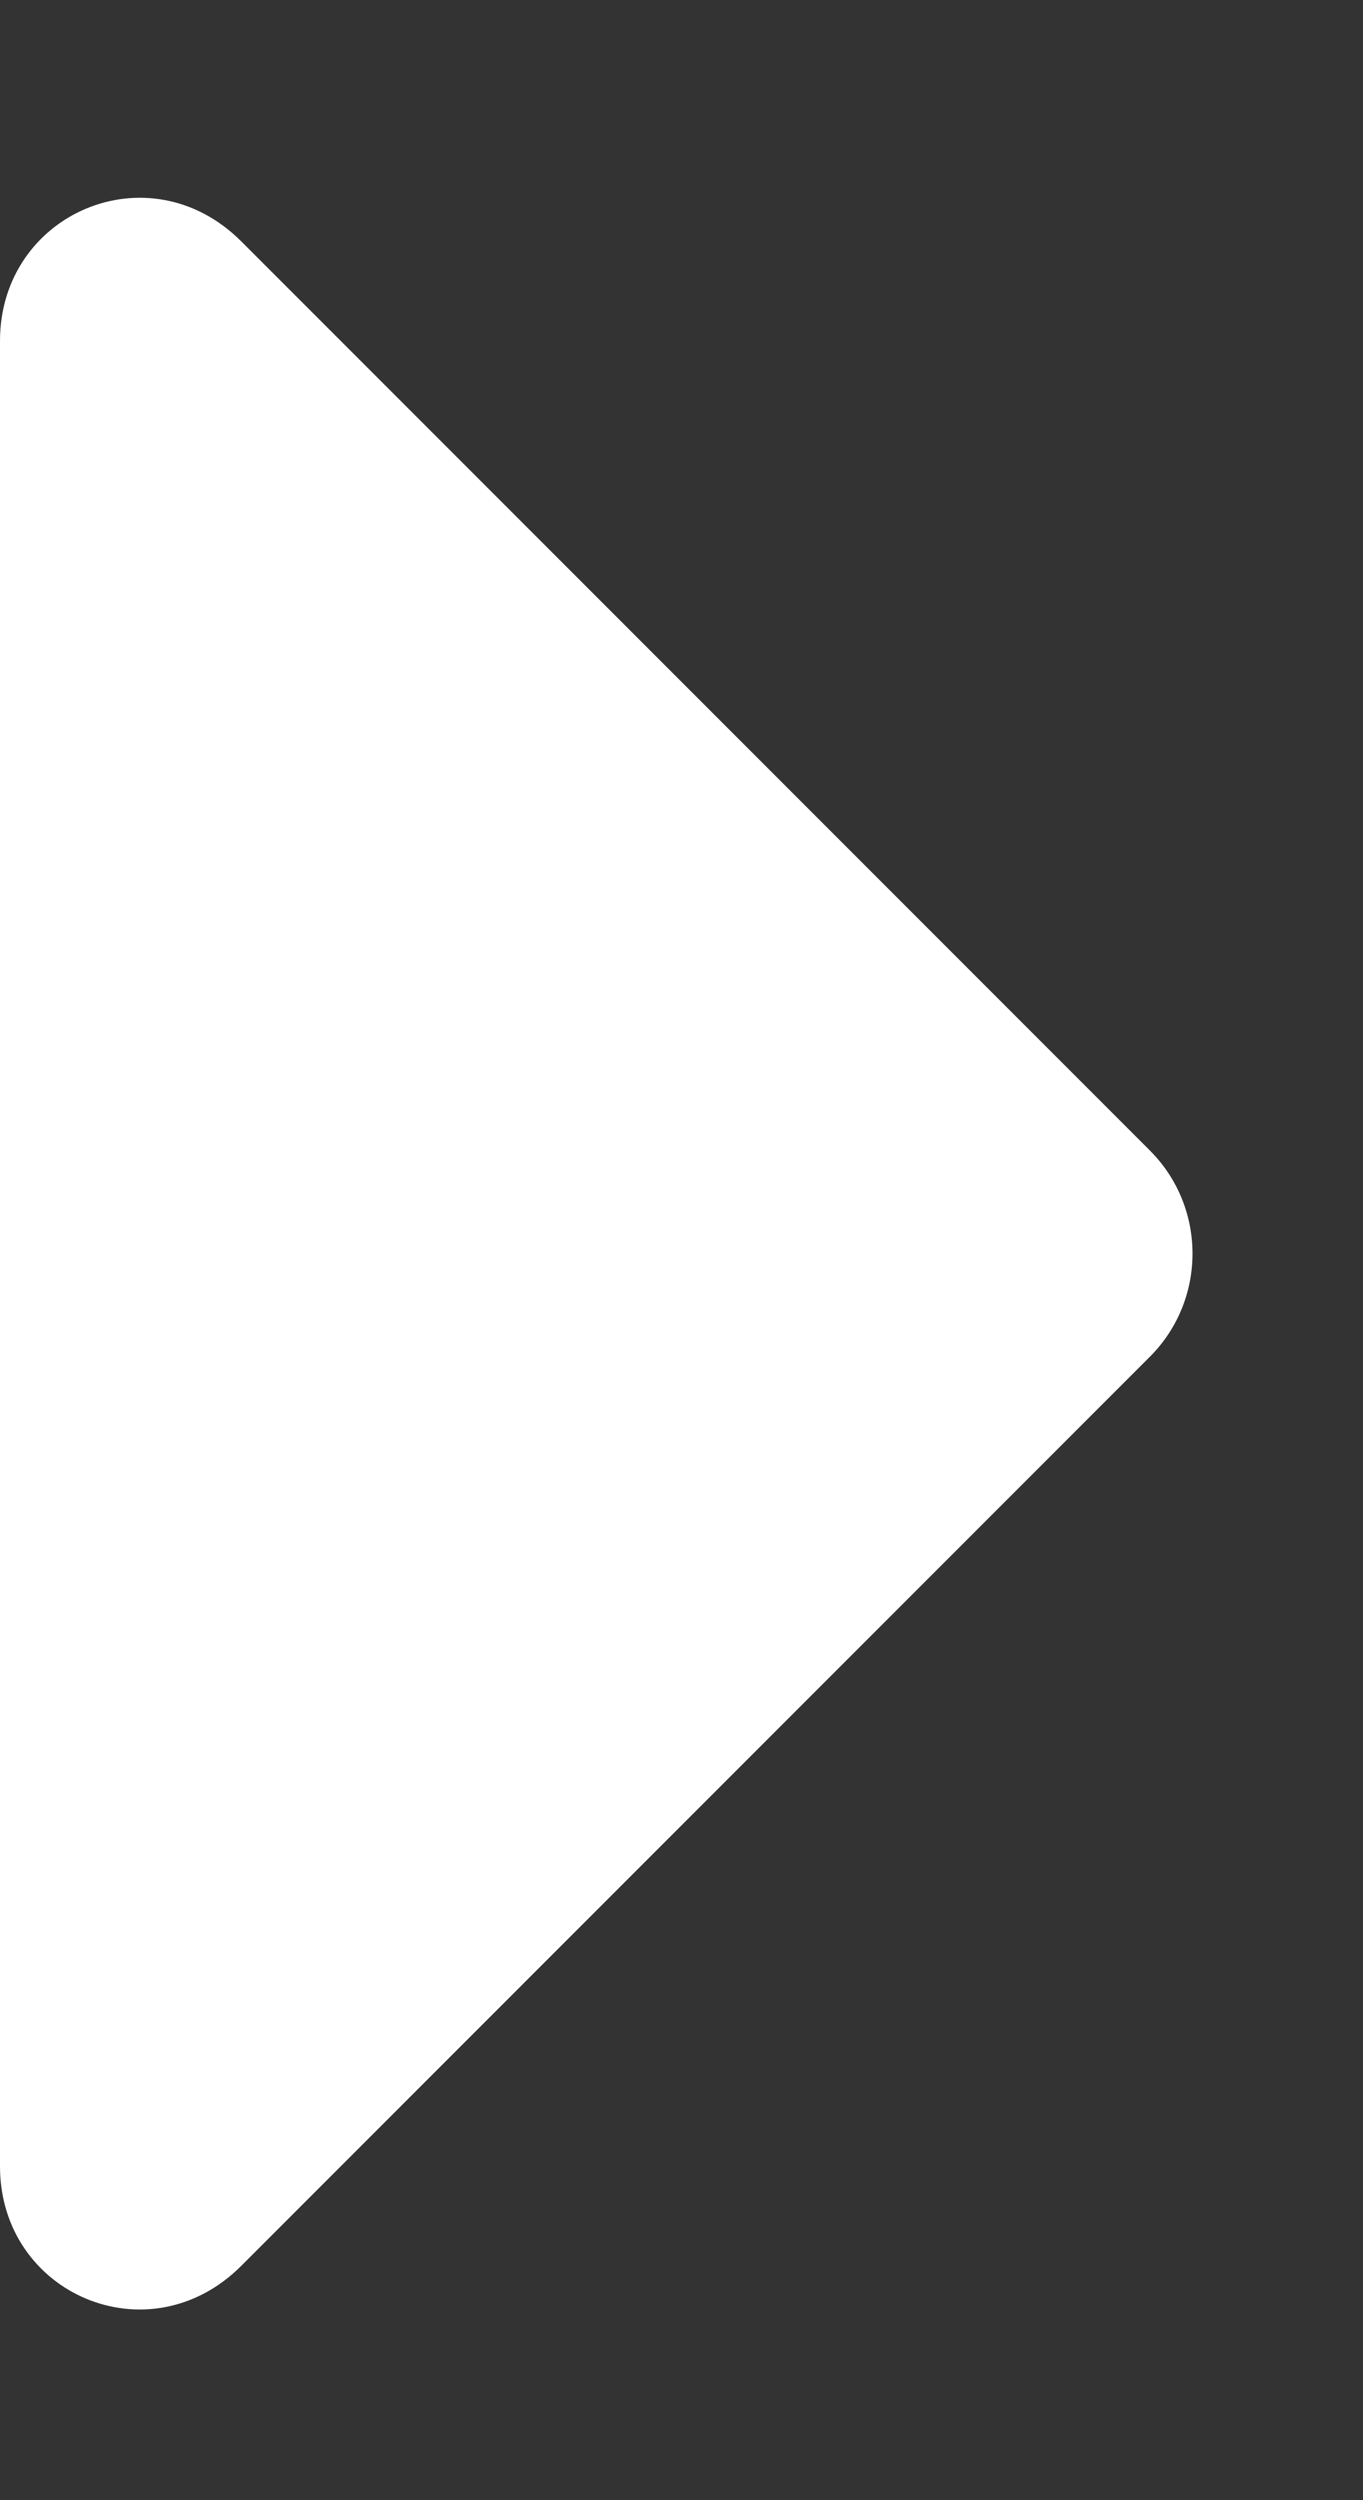 <svg width="6" height="11" viewBox="0 0 6 11" fill="none" xmlns="http://www.w3.org/2000/svg">
<rect x="0" y="0" width="6" height="11" fill="#333333" stroke="none"/>
<path d="M0 9.531C0 10.094 0.656 10.375 1.062 9.969L5.062 5.969C5.312 5.719 5.312 5.312 5.062 5.062L1.062 1.062C0.656 0.656 0 0.938 0 1.5V9.531Z" fill="white"/>
</svg>
